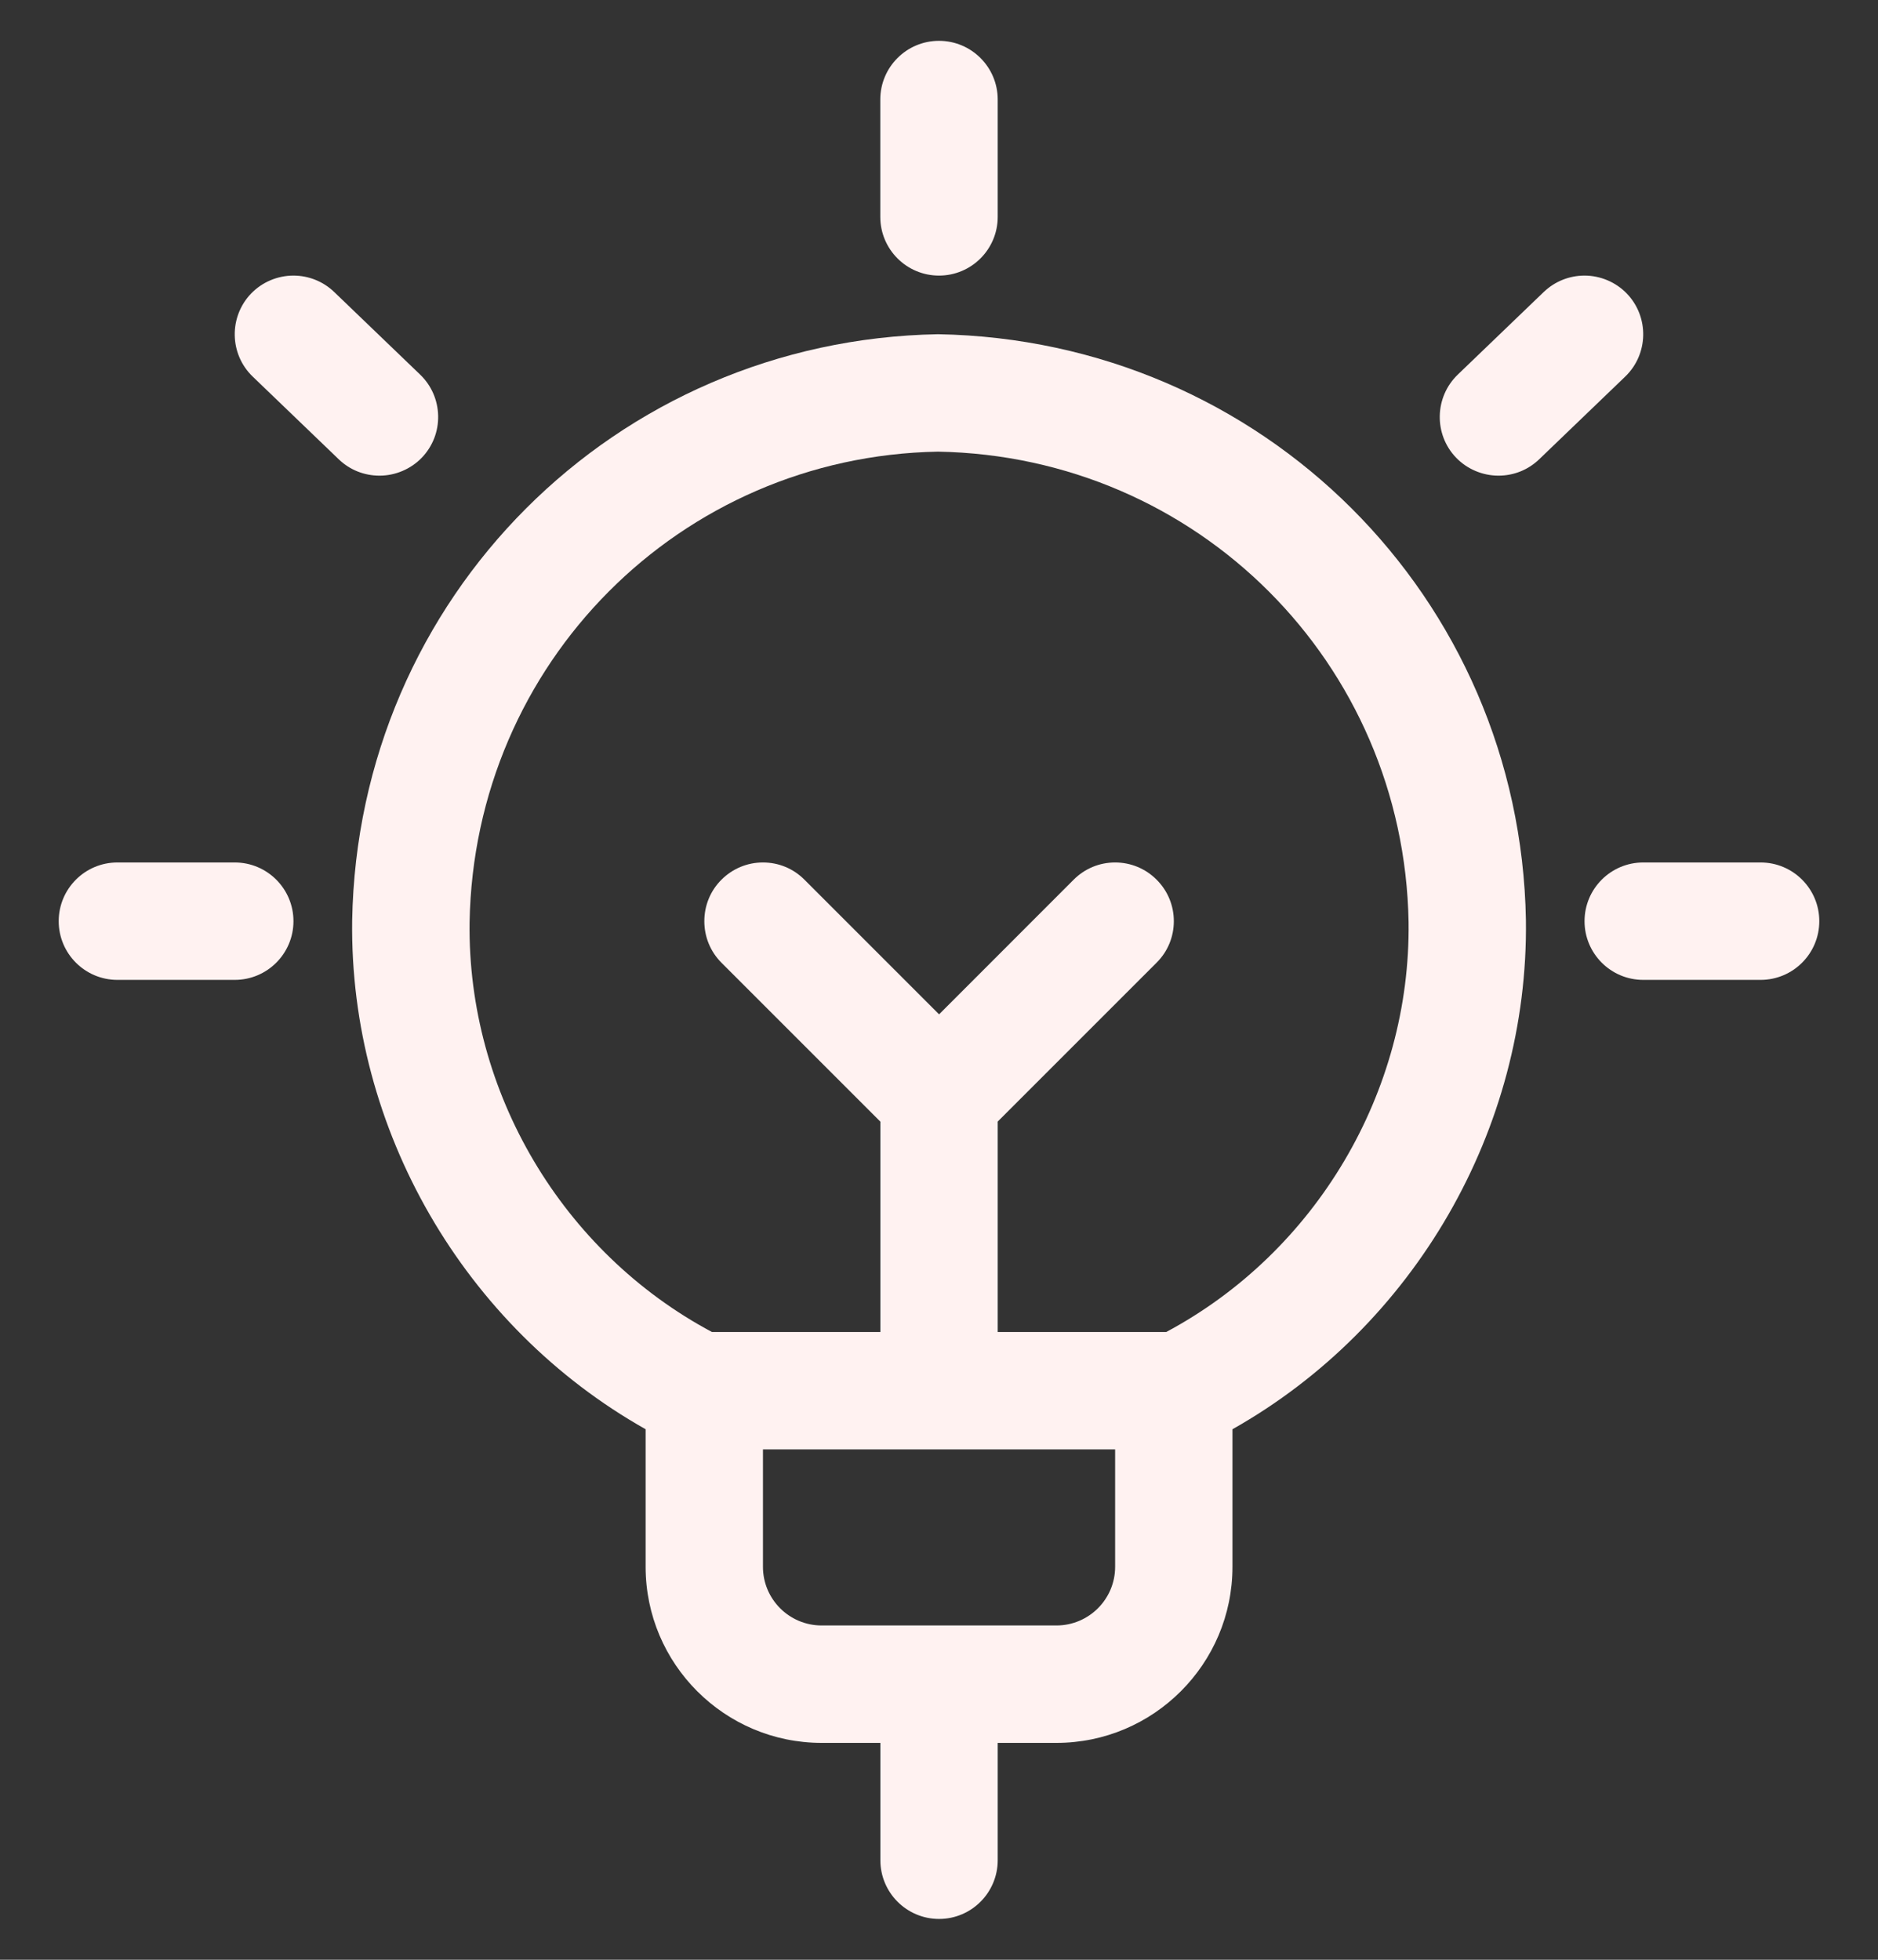 <svg width="23" height="24" viewBox="0 0 23 24" fill="none" xmlns="http://www.w3.org/2000/svg">
<rect x="0" y="0" width="23" height="24" fill="#333333" stroke="none"/>
<g clip-path="url(#clip0_6511_4386)">
<path d="M11.5 3.375C11.103 3.375 10.781 3.053 10.781 2.656V1.219C10.781 0.822 11.103 0.5 11.5 0.5C11.897 0.5 12.219 0.822 12.219 1.219V2.656C12.219 3.053 11.897 3.375 11.5 3.375Z" fill="#FFF2F1"/>
<path d="M1.438 12C1.041 12 0.719 11.678 0.719 11.281C0.719 10.884 1.041 10.562 1.438 10.562H2.875C3.272 10.562 3.594 10.884 3.594 11.281C3.594 11.678 3.272 12 2.875 12H1.438Z" fill="#FFF2F1"/>
<path d="M4.648 5.825C4.461 5.825 4.284 5.755 4.149 5.625L3.095 4.612C2.809 4.337 2.801 3.881 3.075 3.595C3.21 3.455 3.399 3.375 3.593 3.375C3.78 3.375 3.957 3.446 4.092 3.575L5.146 4.588C5.284 4.721 5.362 4.901 5.366 5.092C5.37 5.284 5.299 5.466 5.166 5.605C5.031 5.745 4.842 5.825 4.648 5.825Z" fill="#FFF2F1"/>
<path d="M20.125 12C19.728 12 19.406 11.678 19.406 11.281C19.406 10.884 19.728 10.562 20.125 10.562H21.562C21.959 10.562 22.281 10.884 22.281 11.281C22.281 11.678 21.959 12 21.562 12H20.125Z" fill="#FFF2F1"/>
<path d="M18.352 5.825C18.157 5.825 17.968 5.745 17.833 5.605C17.558 5.319 17.568 4.863 17.853 4.588L18.907 3.575C19.043 3.446 19.219 3.375 19.406 3.375C19.6 3.375 19.789 3.455 19.924 3.595C20.199 3.882 20.19 4.337 19.904 4.612L18.85 5.625C18.715 5.755 18.538 5.825 18.352 5.825Z" fill="#FFF2F1"/>
<path d="M11.501 23.5C11.104 23.5 10.782 23.178 10.782 22.781V21.344H10.063C8.874 21.344 7.907 20.377 7.907 19.188V17.503C5.684 16.25 4.28 13.83 4.313 11.275C4.381 7.318 7.532 4.164 11.488 4.093C15.461 4.163 18.618 7.315 18.688 11.268C18.722 13.827 17.319 16.249 15.094 17.503V19.188C15.094 20.377 14.127 21.344 12.938 21.344H12.219V22.781C12.219 23.178 11.897 23.5 11.501 23.5ZM9.344 19.188C9.344 19.584 9.666 19.906 10.063 19.906H12.938C13.335 19.906 13.657 19.584 13.657 19.188V17.75H9.344V19.188ZM14.283 16.312C16.116 15.333 17.278 13.372 17.251 11.291C17.194 8.118 14.663 5.588 11.488 5.531C8.33 5.588 5.805 8.121 5.751 11.297C5.724 13.374 6.886 15.334 8.719 16.312H10.782V13.736L8.836 11.79C8.7 11.654 8.626 11.473 8.626 11.281C8.626 11.09 8.7 10.908 8.836 10.773C8.972 10.637 9.153 10.562 9.344 10.562C9.536 10.562 9.717 10.637 9.852 10.773L11.501 12.422L13.149 10.773C13.285 10.637 13.465 10.562 13.657 10.562C13.848 10.562 14.03 10.637 14.165 10.773C14.301 10.908 14.376 11.09 14.376 11.281C14.376 11.473 14.301 11.654 14.165 11.789L12.219 13.735V16.312H14.283Z" fill="#FFF2F1"/>
</g>
<defs>
<clipPath id="clip0_6511_4386">
<rect width="23" height="23" fill="white" transform="translate(0 0.5)"/>
</clipPath>
</defs>
</svg>
